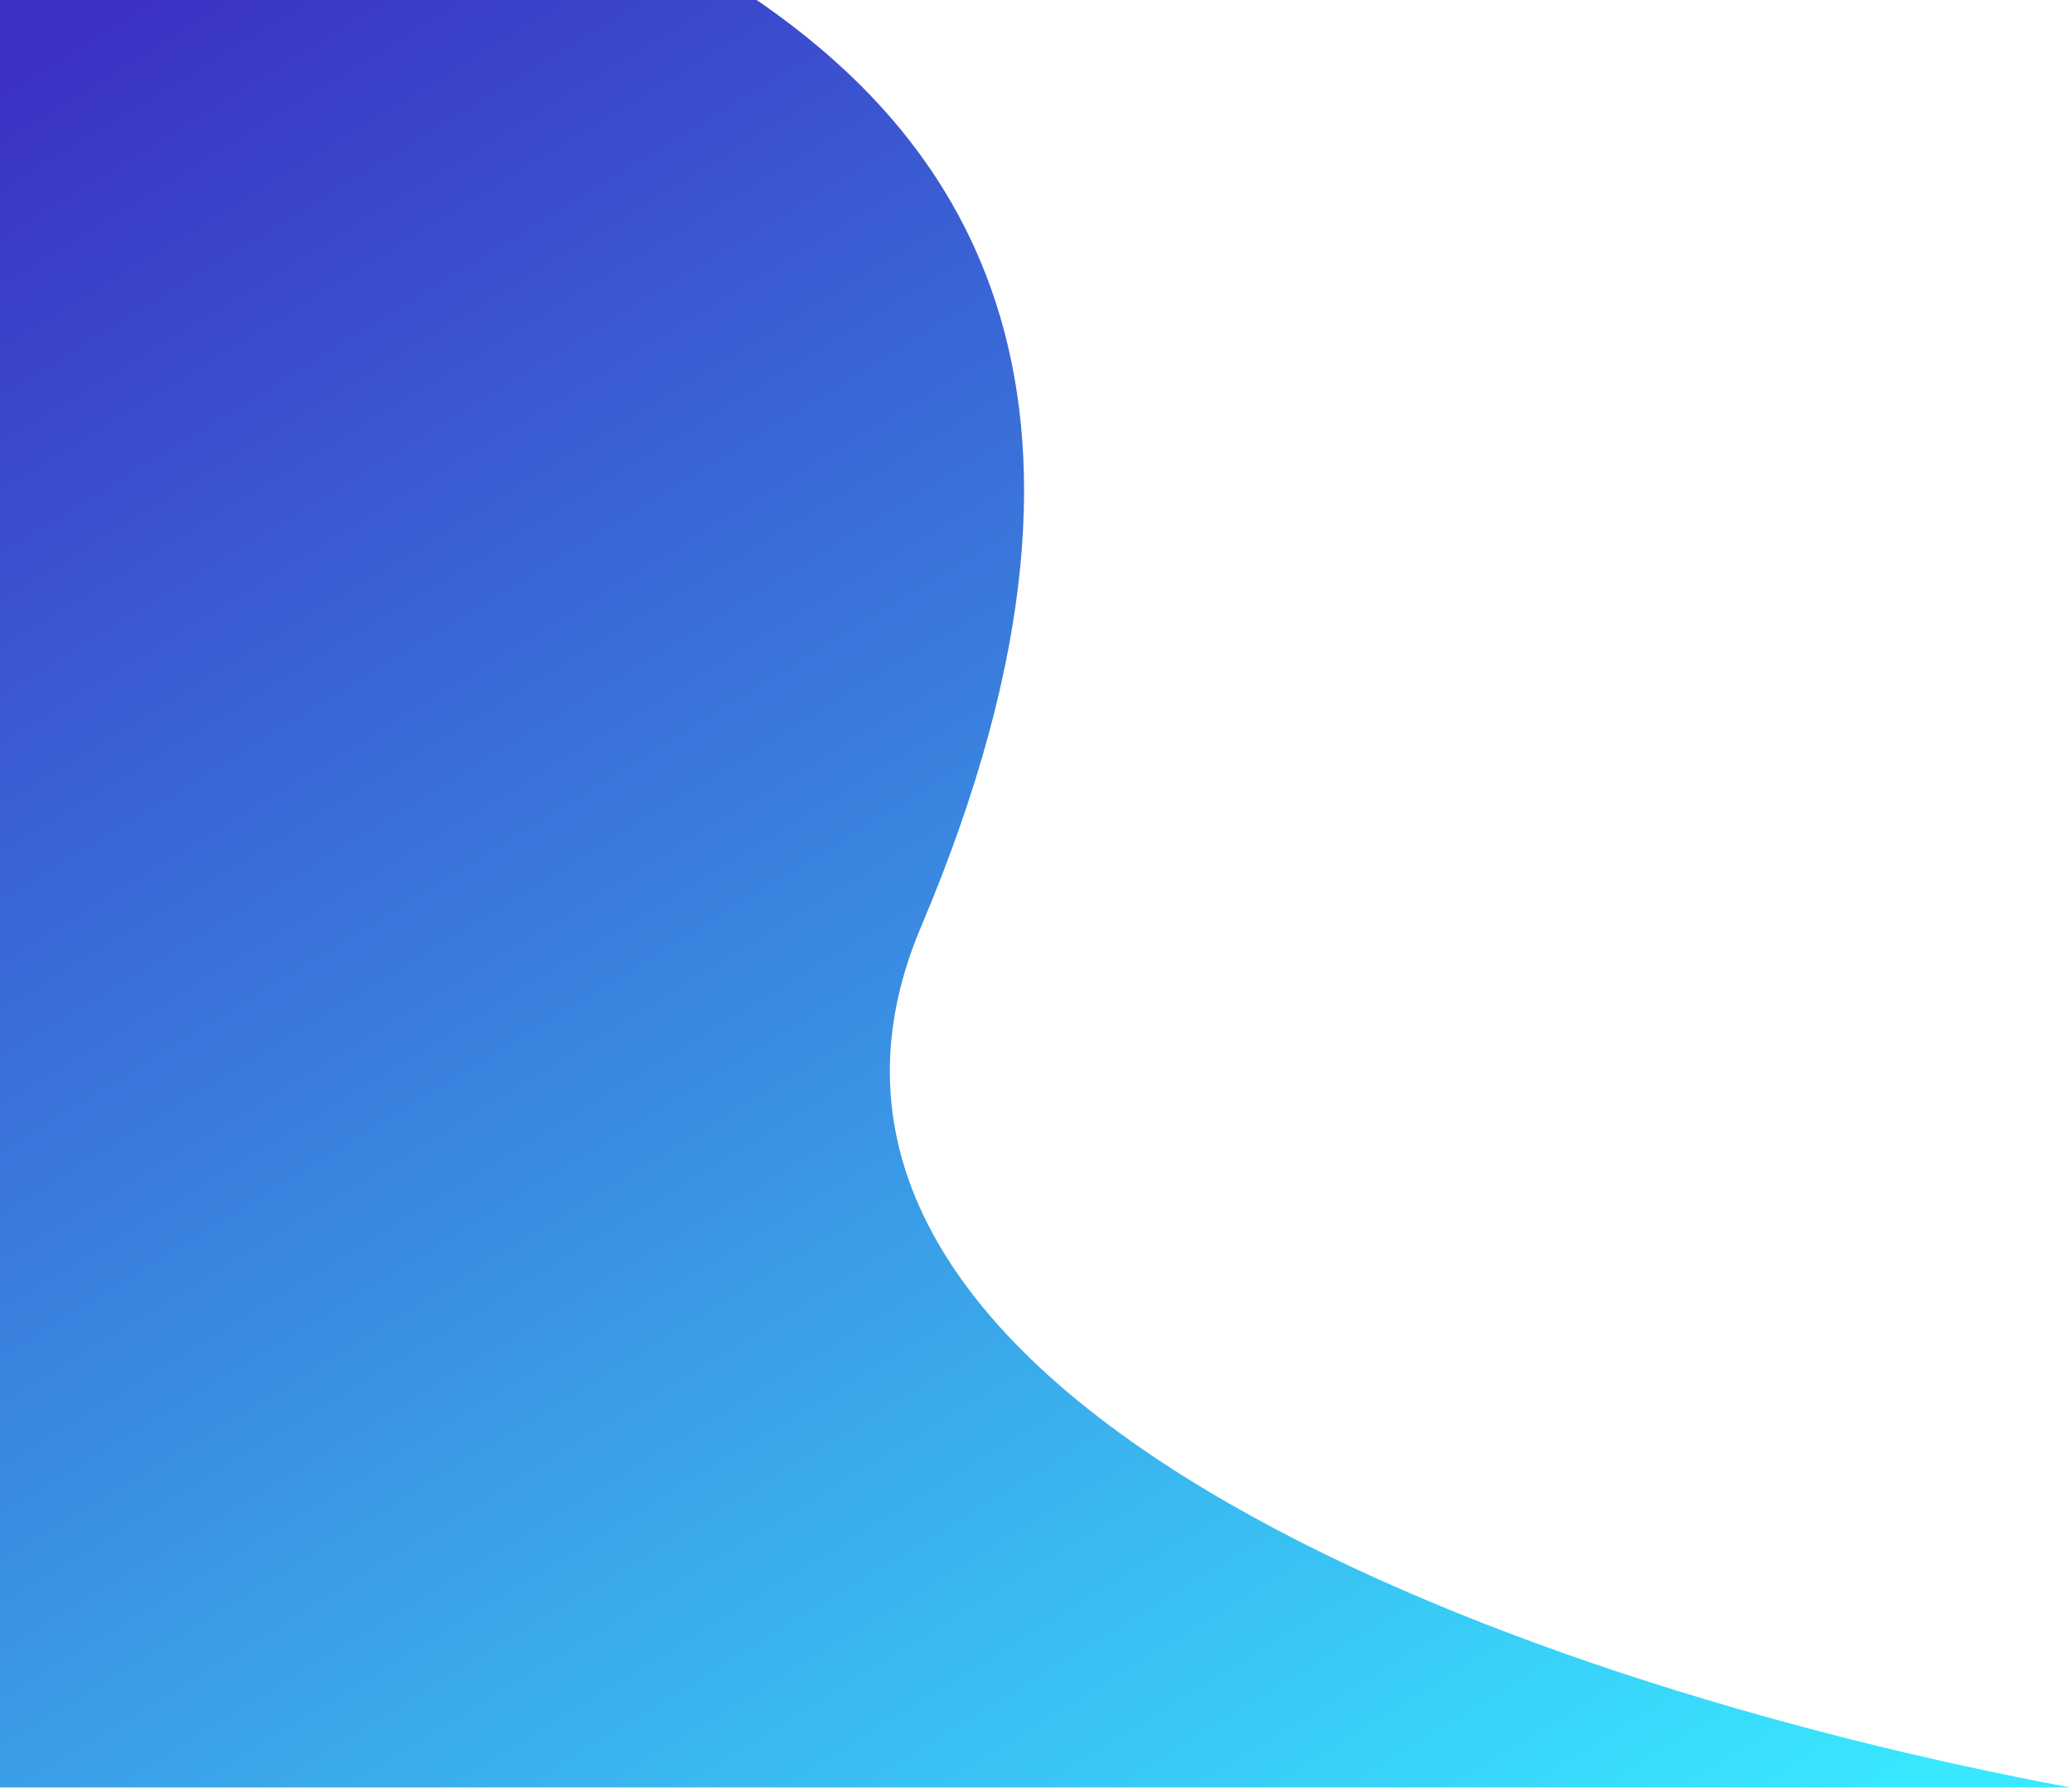 <svg width="1252" height="1080" viewBox="0 0 1252 1080" fill="none" xmlns="http://www.w3.org/2000/svg">
<g filter="url(#filter0_b_16_83)">
<path d="M556.5 560C698.062 226.029 569.5 77 456.5 -0.5L3.43323e-05 0V1080.5L1251.5 1080C904.047 1015.17 438.027 839.5 556.5 560Z" fill="url(#paint0_linear_16_83)"/>
</g>
<defs>
<filter id="filter0_b_16_83" x="-50" y="-50.5" width="1351.5" height="1181" filterUnits="userSpaceOnUse" color-interpolation-filters="sRGB">
<feFlood flood-opacity="0" result="BackgroundImageFix"/>
<feGaussianBlur in="BackgroundImageFix" stdDeviation="25"/>
<feComposite in2="SourceAlpha" operator="in" result="effect1_backgroundBlur_16_83"/>
<feBlend mode="normal" in="SourceGraphic" in2="effect1_backgroundBlur_16_83" result="shape"/>
</filter>
<linearGradient id="paint0_linear_16_83" x1="33.5" y1="8" x2="814.5" y2="1280" gradientUnits="userSpaceOnUse">
<stop stop-color="#3B2FC4"/>
<stop offset="1" stop-color="#39E7FF"/>
</linearGradient>
</defs>
</svg>
